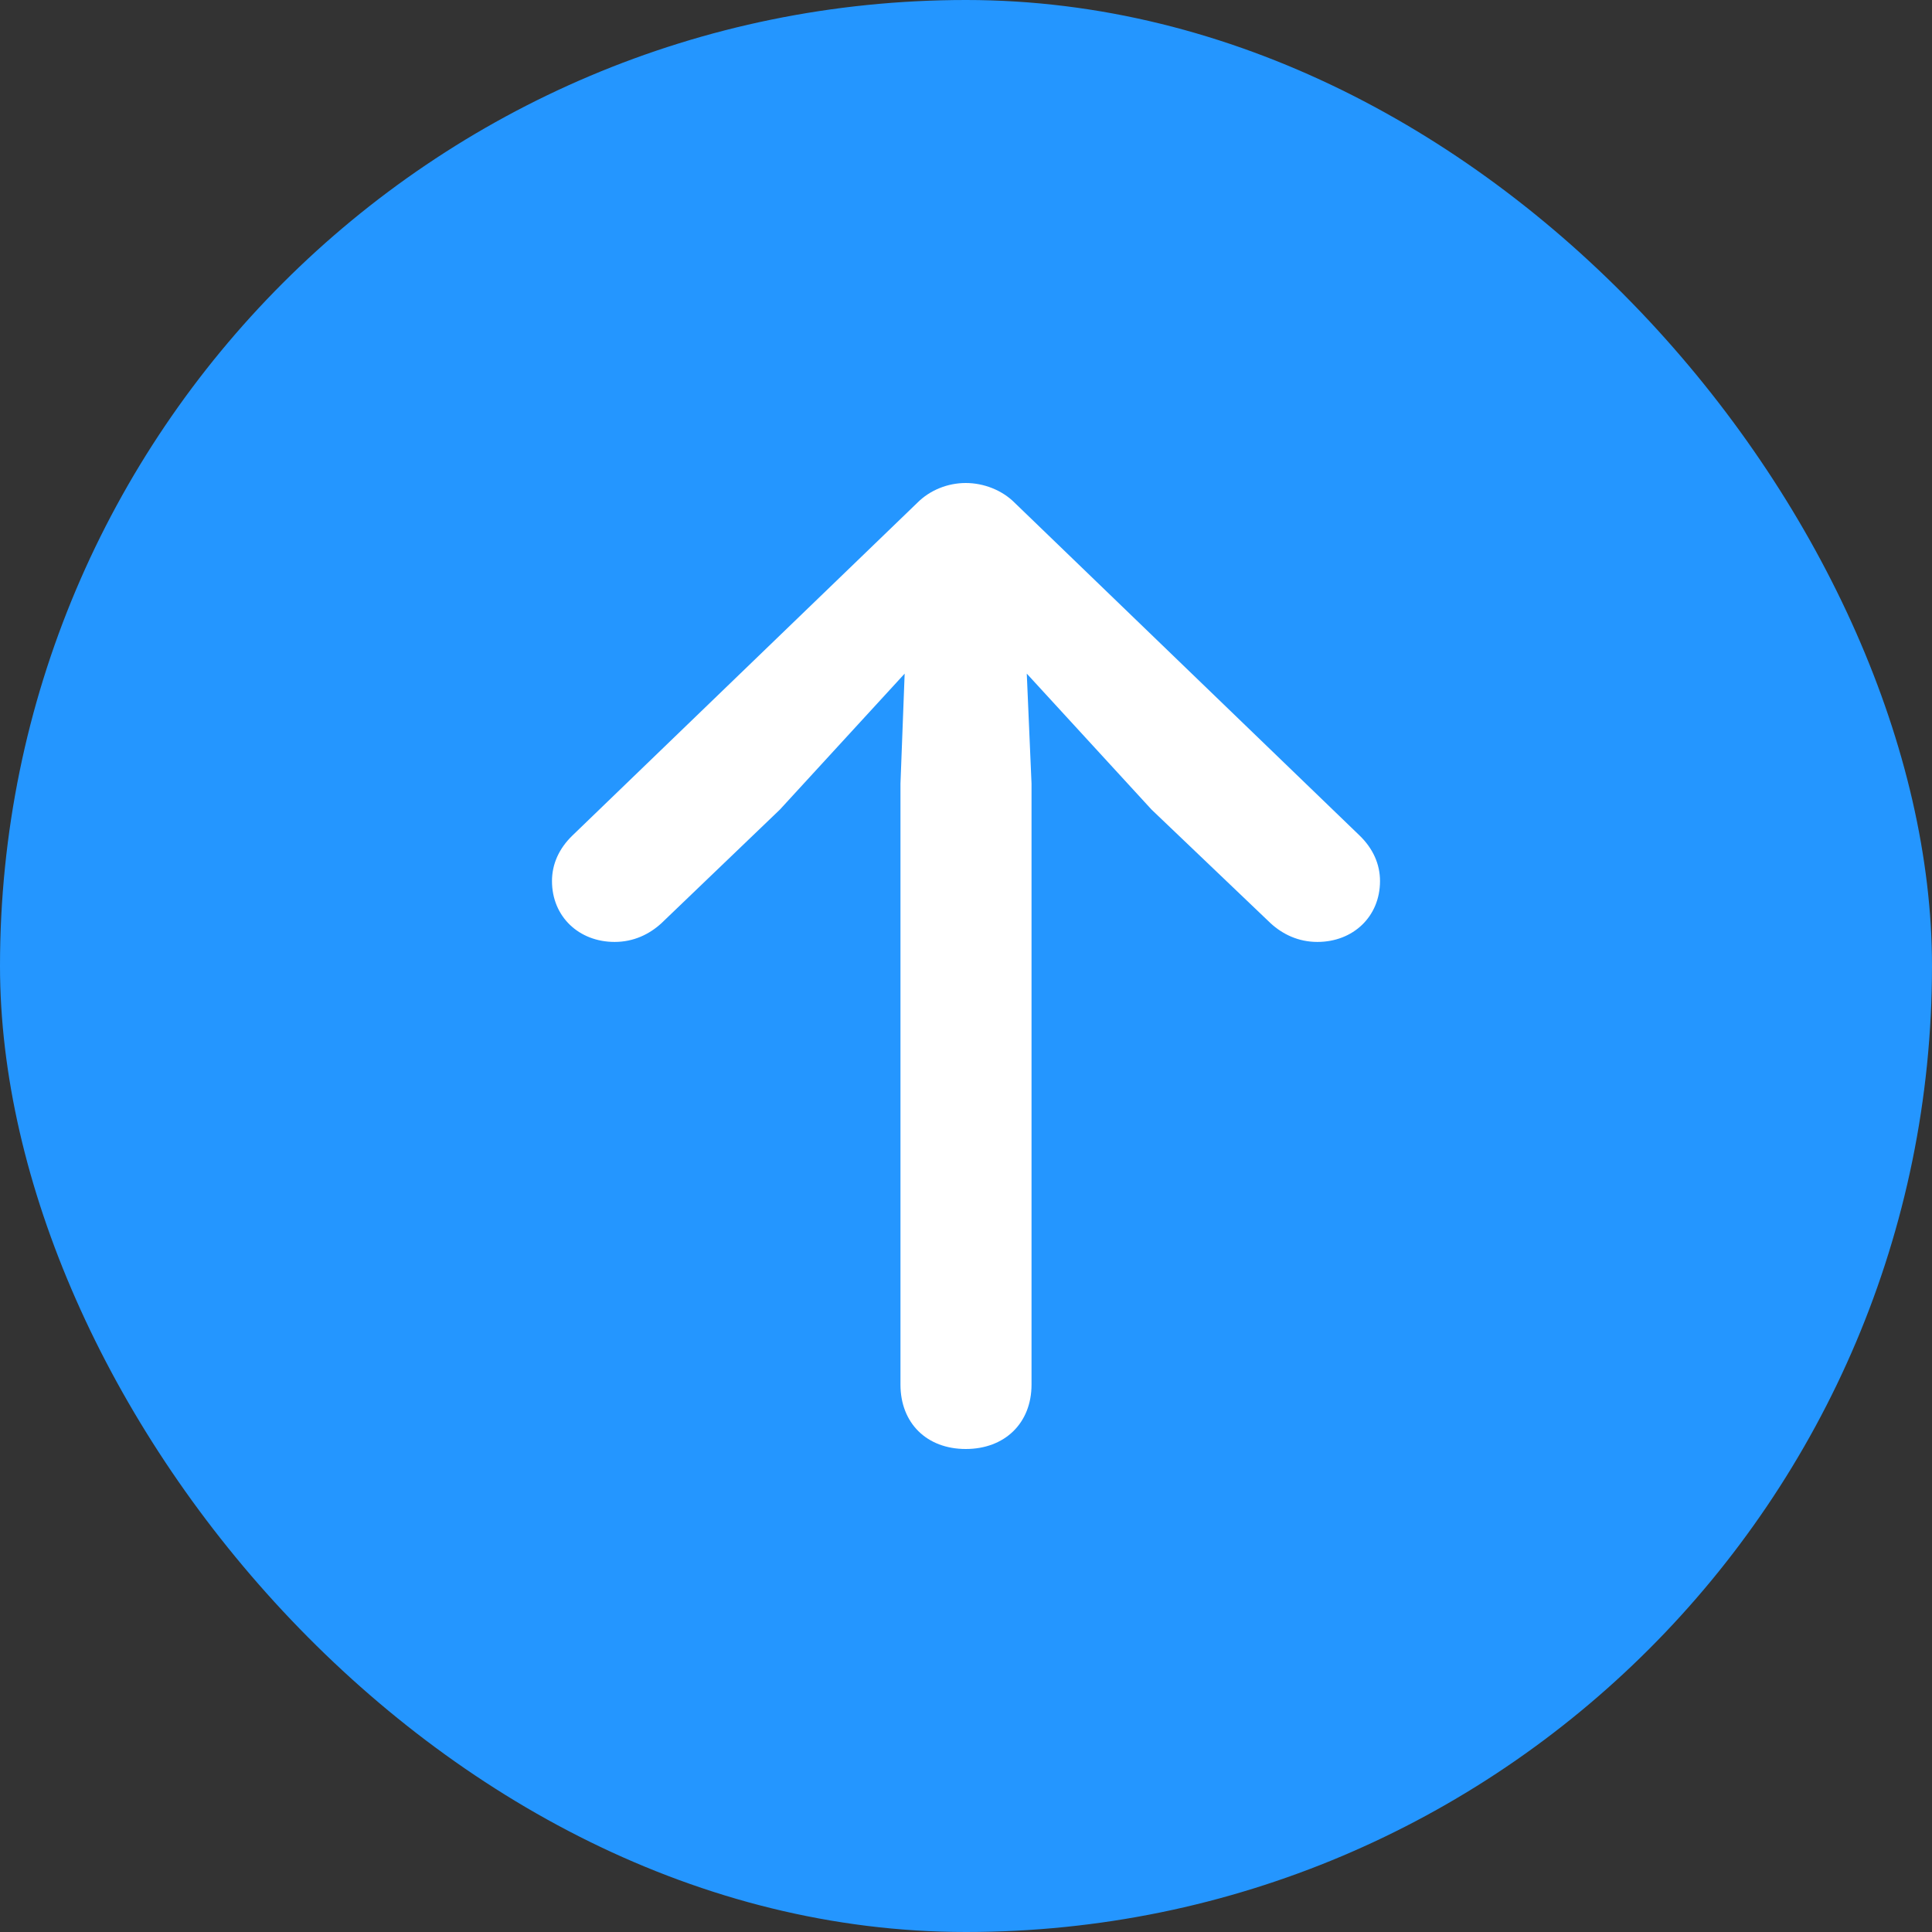 <svg width="24" height="24" viewBox="0 0 24 24" fill="none" xmlns="http://www.w3.org/2000/svg">
<rect x="0" y="0" width="24" height="24" fill="#333333" stroke="none"/>
<rect width="24" height="24" rx="12" fill="#2496FF"/>
<path d="M11.997 18C12.481 18 12.814 17.679 12.814 17.2V9.735L12.755 8.368L14.305 10.057L15.783 11.468C15.933 11.606 16.129 11.701 16.365 11.701C16.809 11.701 17.143 11.386 17.143 10.945C17.143 10.737 17.058 10.542 16.888 10.378L12.605 6.246C12.448 6.088 12.219 6 11.997 6C11.774 6 11.552 6.088 11.395 6.246L7.112 10.378C6.942 10.542 6.857 10.737 6.857 10.945C6.857 11.386 7.191 11.701 7.635 11.701C7.871 11.701 8.067 11.606 8.217 11.468L9.688 10.057L11.238 8.368L11.186 9.735V17.2C11.186 17.679 11.513 18 11.997 18Z" fill="white"/>
</svg>

